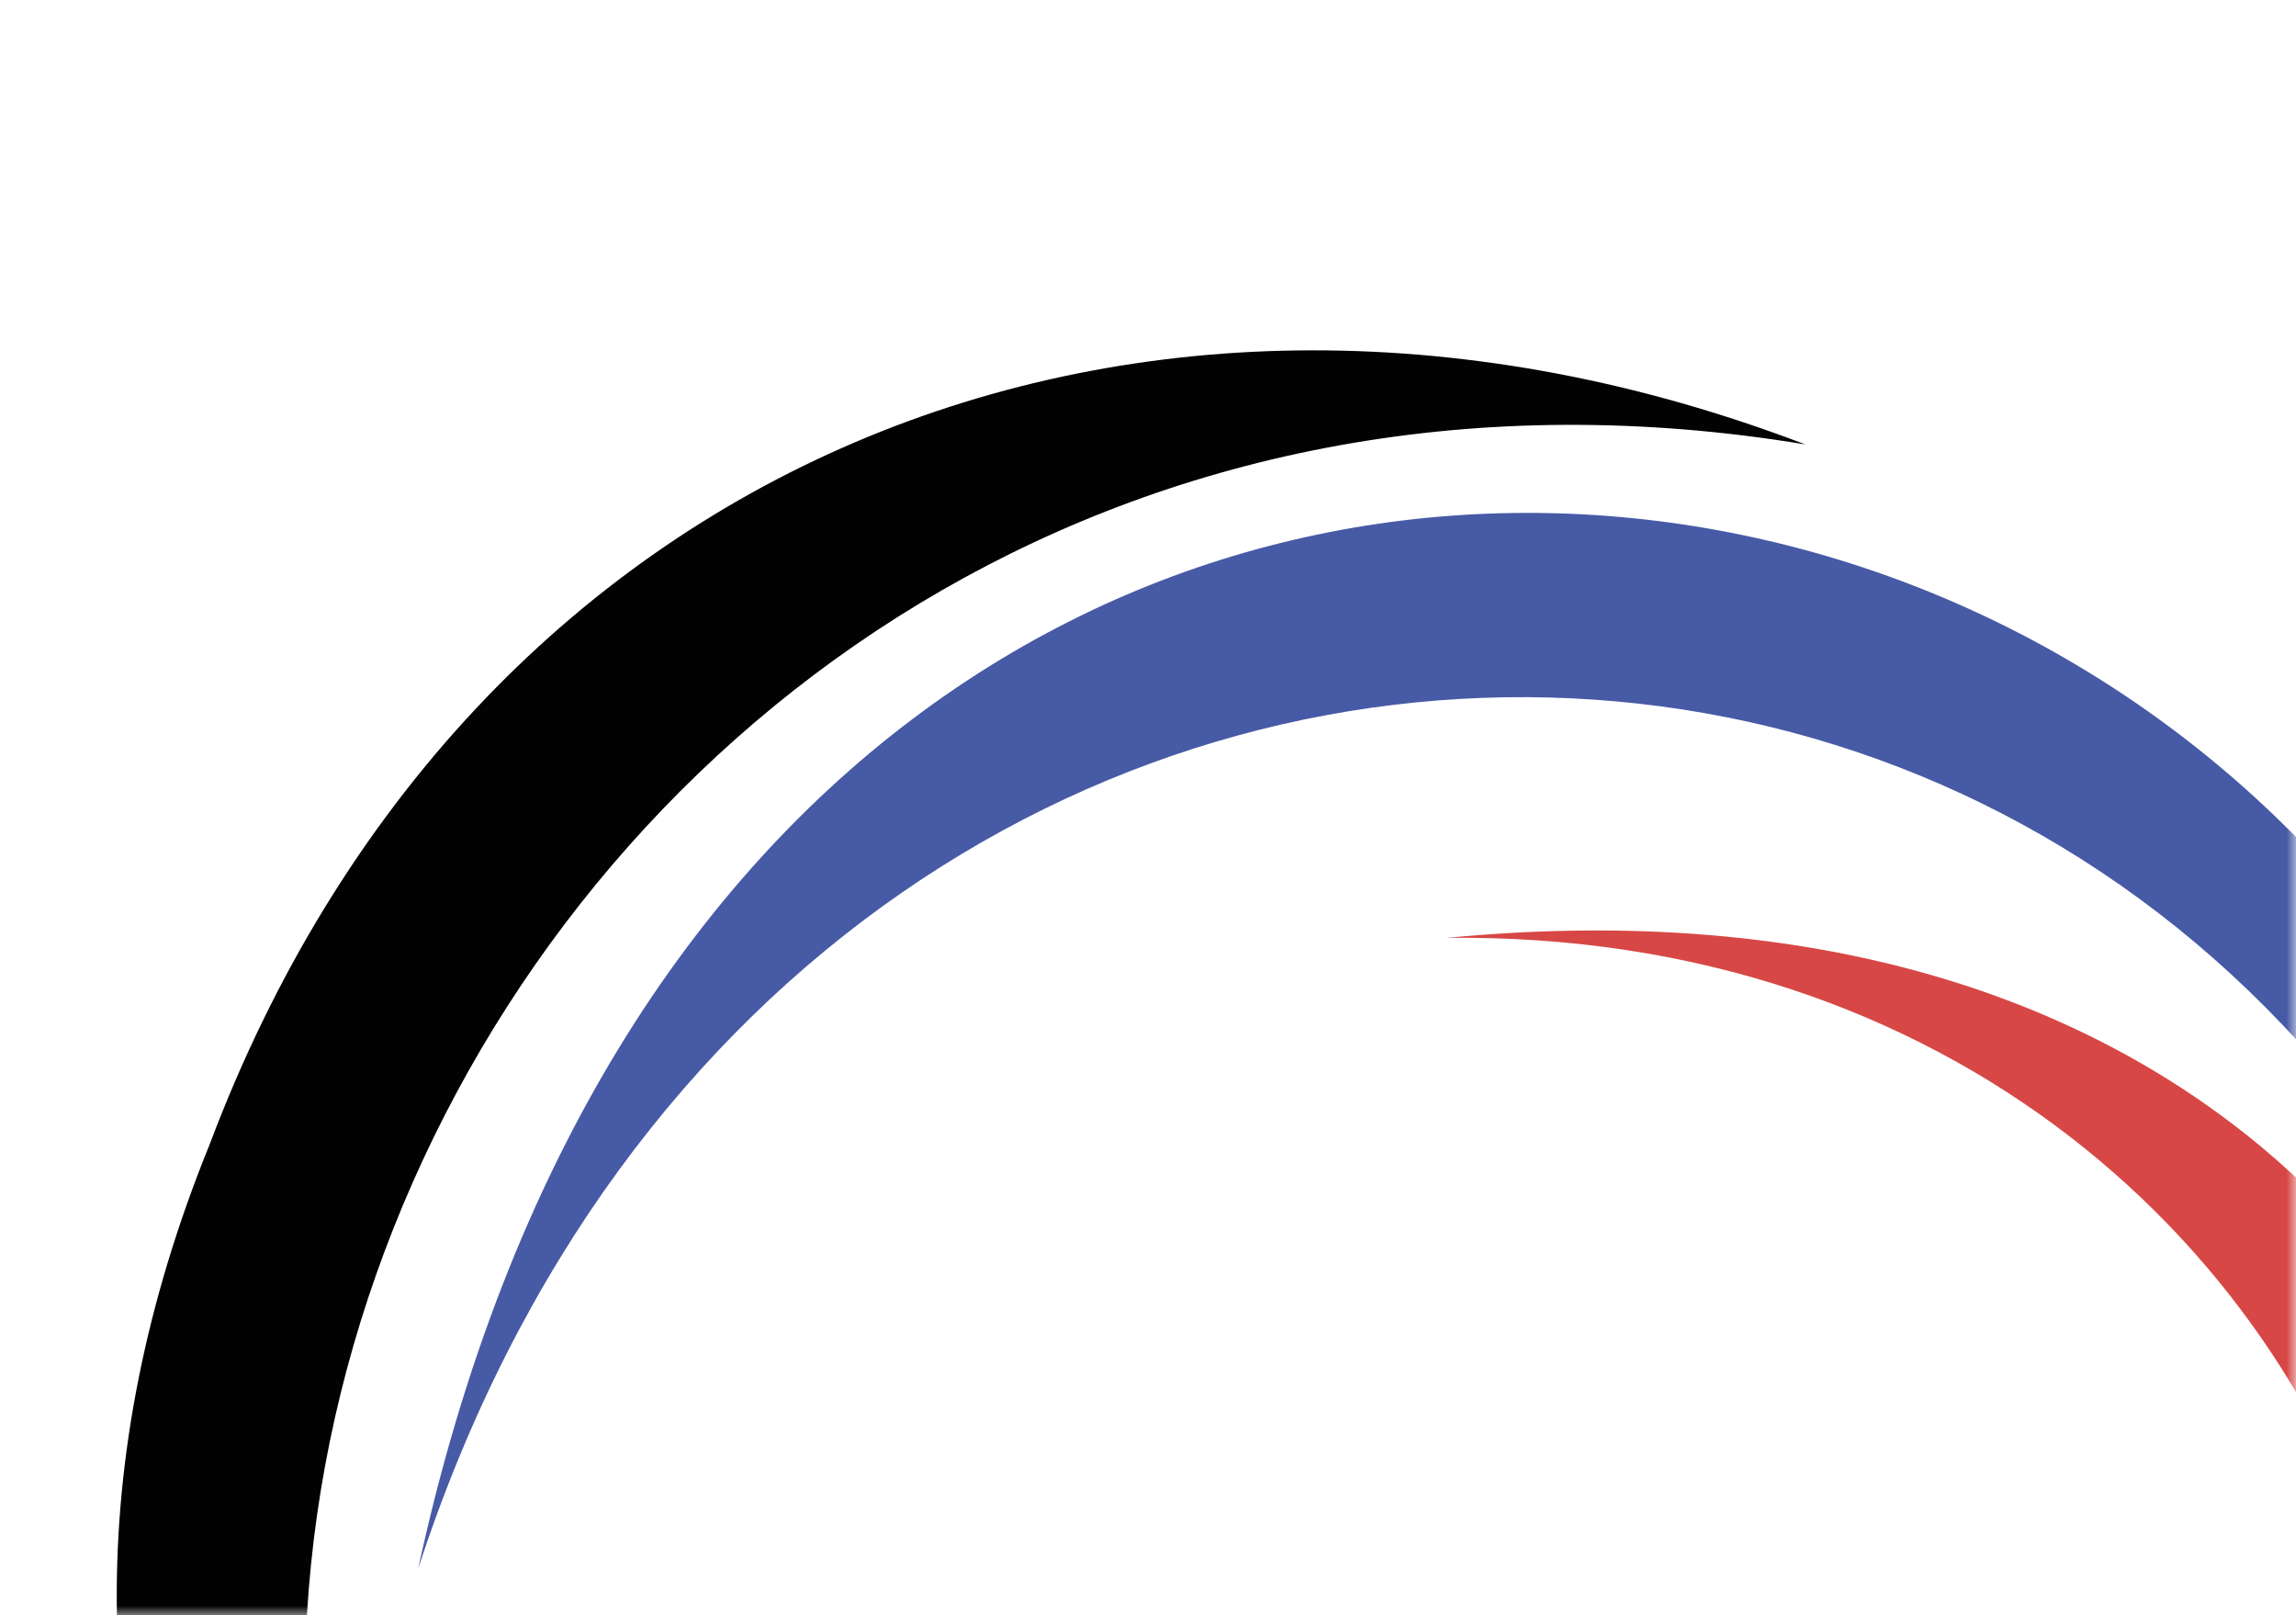 <svg width="118" height="83" viewBox="0 0 118 83" fill="none" xmlns="http://www.w3.org/2000/svg">
<mask id="mask0" mask-type="alpha" maskUnits="userSpaceOnUse" x="0" y="0" width="118" height="83">
<rect width="118" height="83" fill="#C4C4C4"/>
</mask>
<g mask="url(#mask0)">
<path d="M42.887 137.247C12.969 120.097 -2.466 91.33 10.78 58.785C24.032 23.609 58.612 9.786 92.782 22.834C24.966 11.625 -13.625 96.957 43.001 137.155C43.013 137.248 42.999 137.308 42.887 137.247Z" fill="#020203"/>
<path d="M134.587 90.553C124.461 21.13 41.962 17.678 21.492 80.595C39.706 -3.463 138.951 18.275 134.587 90.553Z" fill="#475AA5"/>
<path d="M74.361 48.187C143.514 41.521 149.914 124.682 94.157 138.643C146.104 112.535 125.584 47.574 74.361 48.187Z" fill="#D74745"/>
</g>
</svg>
